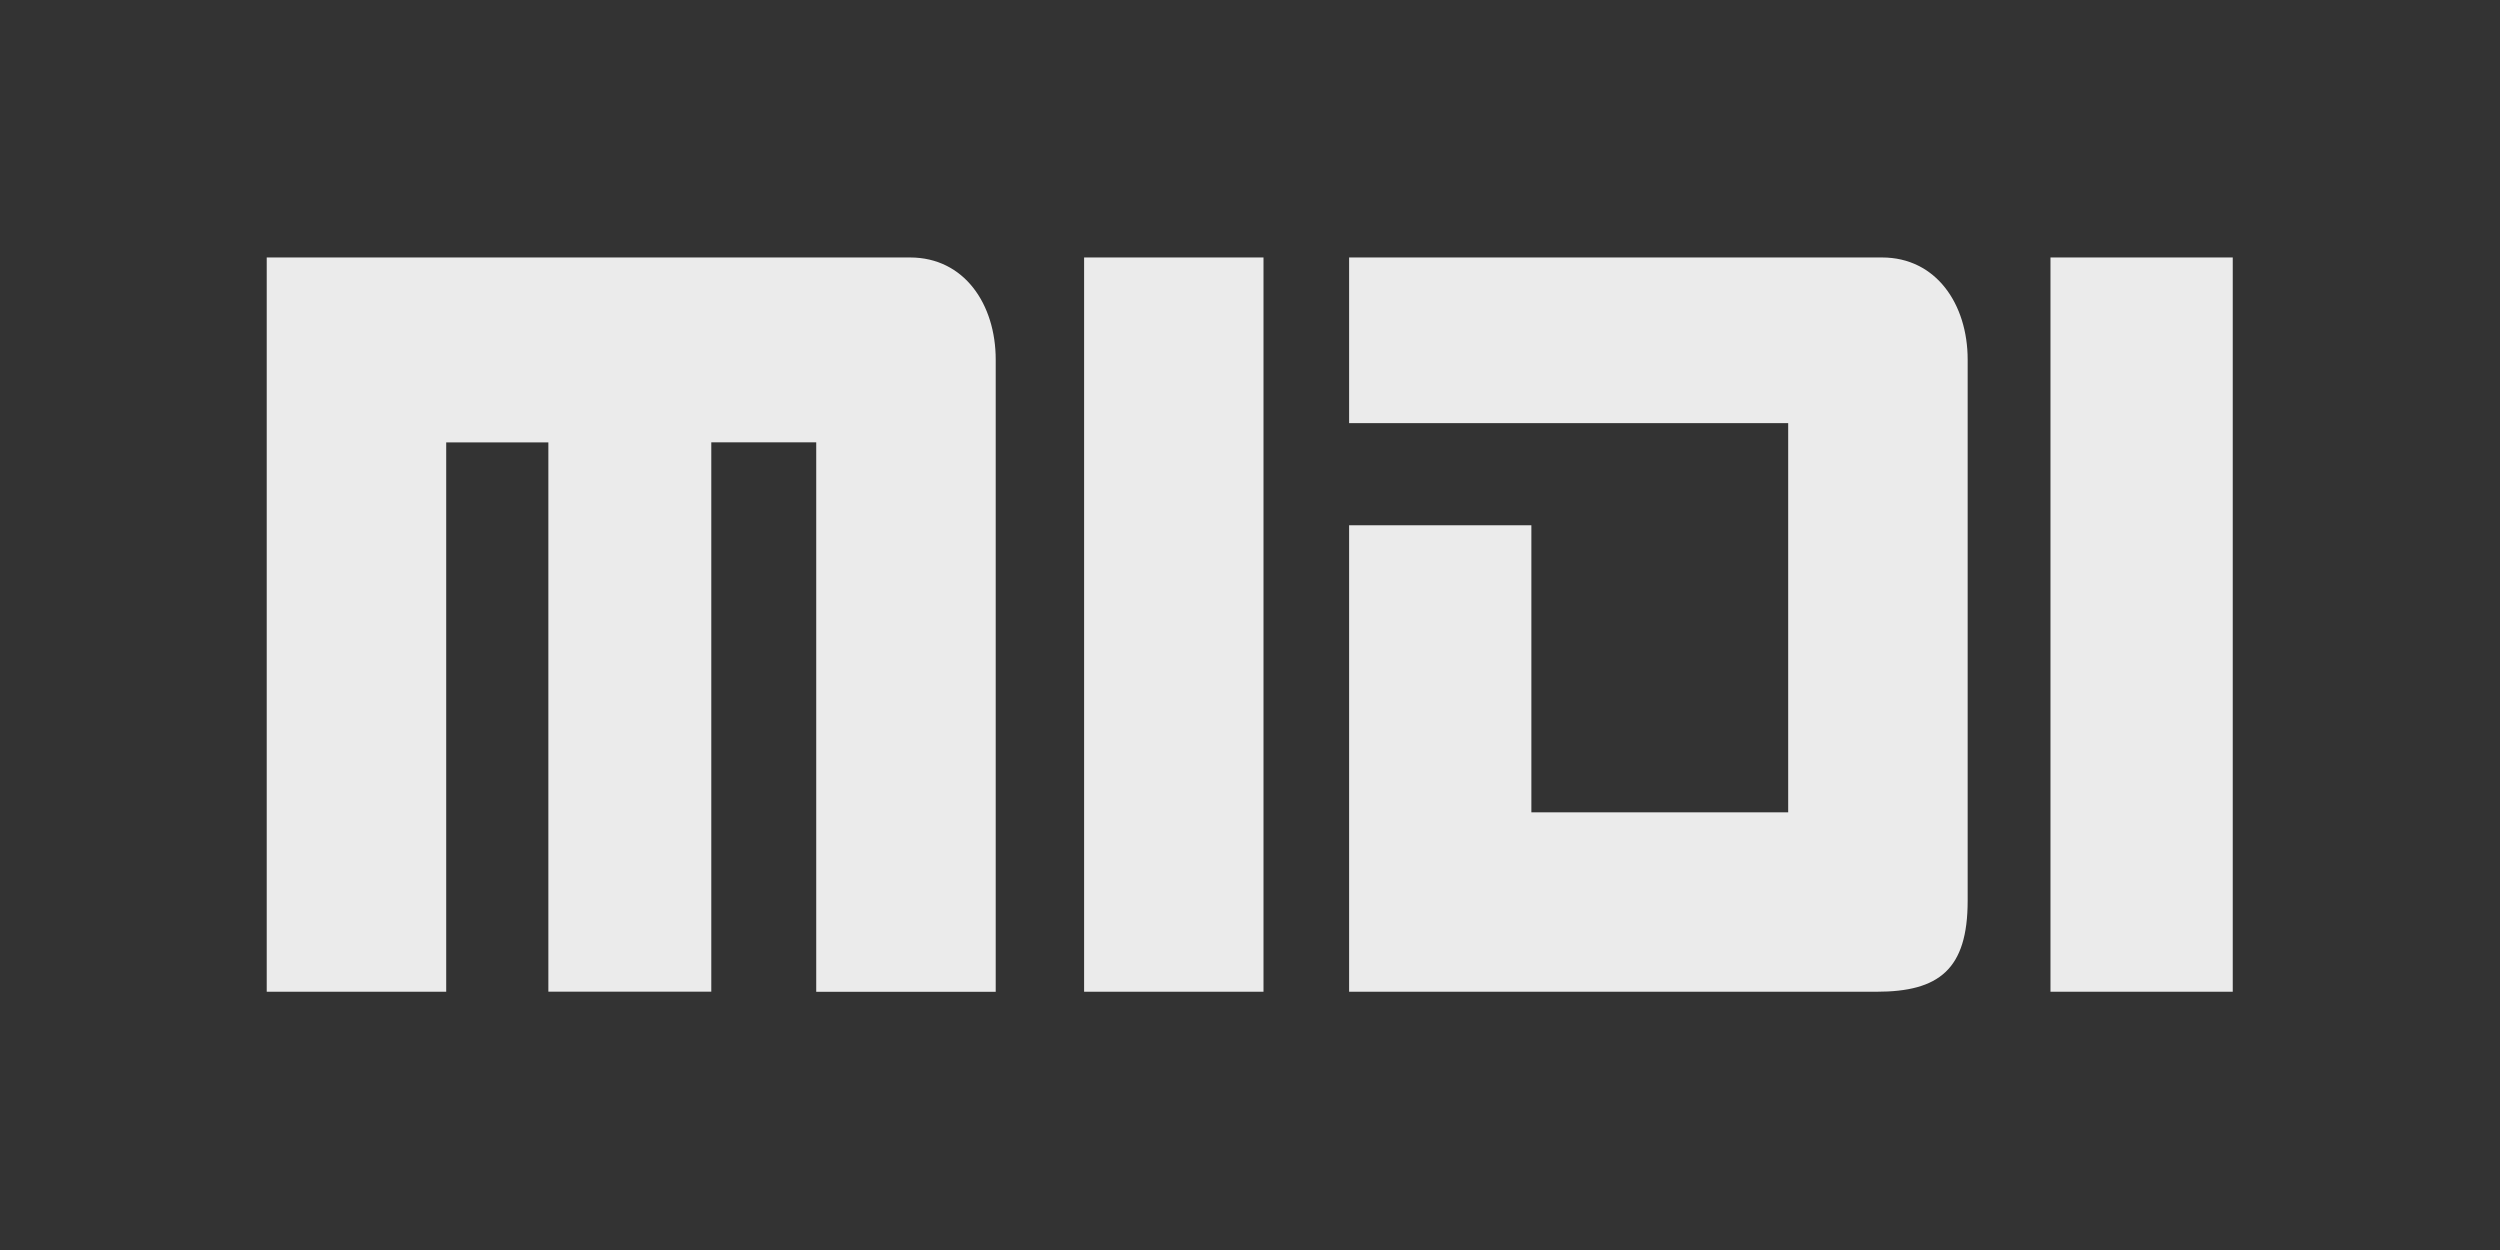 <?xml version="1.0" encoding="UTF-8" standalone="no"?>
<!DOCTYPE svg PUBLIC "-//W3C//DTD SVG 1.1//EN" "http://www.w3.org/Graphics/SVG/1.1/DTD/svg11.dtd">
<svg width="100%" height="100%" viewBox="0 0 136 68" version="1.1" xmlns="http://www.w3.org/2000/svg" xmlns:xlink="http://www.w3.org/1999/xlink" xml:space="preserve" xmlns:serif="http://www.serif.com/" style="fill-rule:evenodd;clip-rule:evenodd;stroke-linejoin:round;stroke-miterlimit:2;">
    <rect x="0" y="0" width="136" height="68" fill="#333333" stroke="none"/>
    <g transform="matrix(1,0,0,1,-384.443,-1)">
        <g id="ico-key" transform="matrix(2.109,0,0,1.062,384.443,1)">
            <rect x="0" y="0" width="64.48" height="64" style="fill:none;"/>
            <g transform="matrix(2.113,0,0,4.195,6.88,-18.345)">
                <path d="M21.775,7.517L24,7.517L24,16.483L21.775,16.483L21.775,7.517ZM13.213,7.517L19.719,7.517C20.379,7.517 20.764,8.087 20.764,8.764L20.764,15.371C20.764,16.211 20.414,16.483 19.652,16.483L13.213,16.483L13.213,10.787L15.438,10.787L15.438,14.292L18.573,14.292L18.573,9.54L13.213,9.54L13.213,7.517ZM9.978,7.517L12.168,7.517L12.168,16.483L9.978,16.483L9.978,7.517ZM0,7.517L7.854,7.517C8.514,7.517 8.899,8.087 8.899,8.764L8.899,16.484L6.708,16.484L6.708,9.774L5.427,9.774L5.427,16.482L3.438,16.482L3.438,9.775L2.191,9.775L2.191,16.483L0,16.483L0,7.517Z" style="fill:rgb(235,235,235);fill-rule:nonzero;"/>
            </g>
        </g>
    </g>
</svg>

